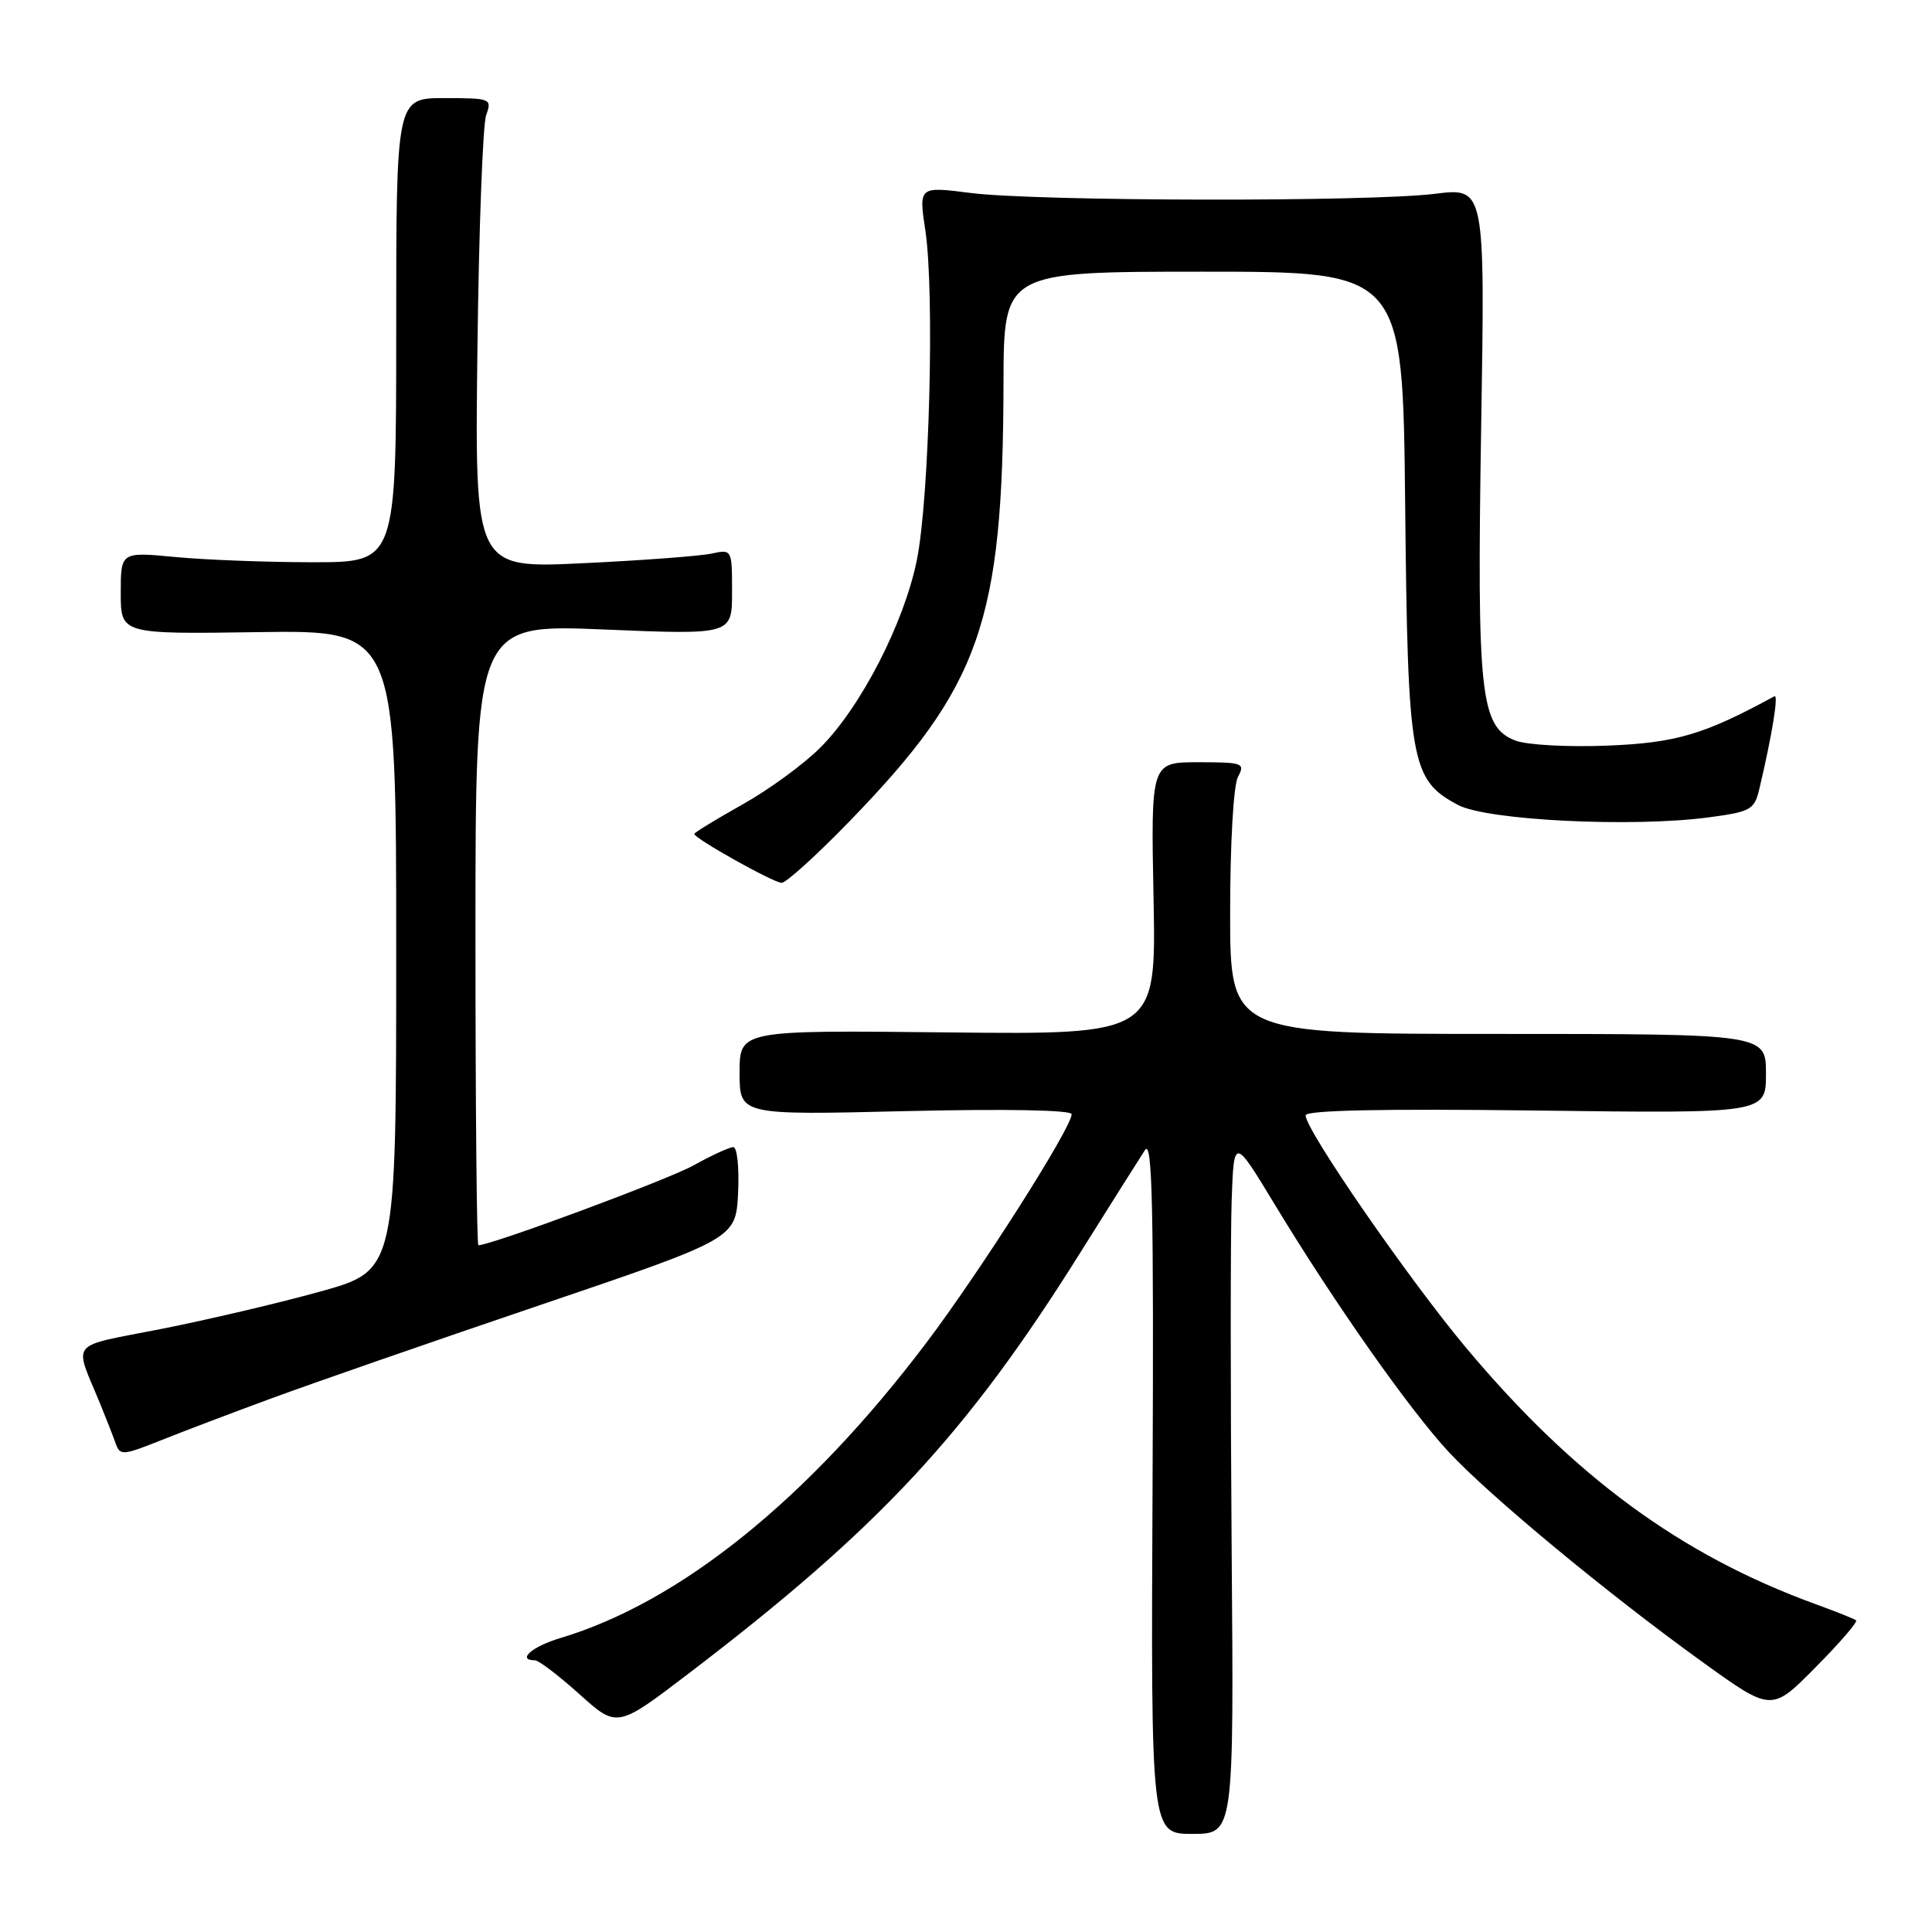 <?xml version="1.0" encoding="UTF-8" standalone="no"?>
<!DOCTYPE svg PUBLIC "-//W3C//DTD SVG 1.1//EN" "http://www.w3.org/Graphics/SVG/1.1/DTD/svg11.dtd" >
<svg xmlns="http://www.w3.org/2000/svg" xmlns:xlink="http://www.w3.org/1999/xlink" version="1.1" viewBox="0 0 256 256">
 <g >
 <path fill="currentColor"
d=" M 163.20 205.25 C 163.04 184.49 163.04 163.71 163.20 159.08 C 163.50 150.67 163.50 150.67 168.90 159.58 C 176.75 172.56 186.75 186.78 191.96 192.39 C 197.40 198.24 213.05 211.20 225.62 220.25 C 234.74 226.82 234.74 226.82 240.56 220.94 C 243.77 217.70 246.19 214.90 245.94 214.70 C 245.70 214.51 243.25 213.53 240.50 212.53 C 222.75 206.06 208.61 195.69 194.35 178.69 C 186.70 169.57 173.00 149.75 173.00 147.79 C 173.00 147.11 183.18 146.90 203.50 147.15 C 234.00 147.54 234.00 147.54 234.00 142.27 C 234.00 137.00 234.00 137.00 198.50 137.00 C 163.00 137.00 163.00 137.00 163.00 120.93 C 163.00 111.77 163.44 104.04 164.04 102.93 C 165.01 101.12 164.69 101.00 158.79 101.00 C 152.50 101.00 152.50 101.00 152.85 119.05 C 153.20 137.09 153.20 137.09 125.60 136.80 C 98.00 136.50 98.00 136.50 98.00 142.13 C 98.00 147.76 98.00 147.76 120.00 147.23 C 133.34 146.92 142.00 147.08 142.00 147.64 C 142.00 149.43 129.83 168.56 122.69 178.00 C 107.07 198.65 90.13 212.30 74.25 217.05 C 70.51 218.16 68.42 220.00 70.89 220.00 C 71.38 220.00 74.03 222.02 76.78 224.49 C 81.77 228.98 81.77 228.98 91.26 221.74 C 116.43 202.54 128.02 190.10 143.00 166.21 C 147.12 159.63 151.05 153.41 151.72 152.38 C 152.69 150.89 152.89 160.08 152.72 196.75 C 152.50 243.00 152.50 243.00 158.00 243.00 C 163.50 243.00 163.50 243.00 163.20 205.25 Z  M 36.00 185.28 C 41.23 183.35 57.20 177.80 71.50 172.95 C 97.50 164.13 97.50 164.13 97.80 158.07 C 97.96 154.73 97.68 152.00 97.17 152.00 C 96.67 152.00 94.28 153.09 91.88 154.43 C 88.43 156.34 65.09 165.00 63.39 165.00 C 63.17 165.00 63.00 146.48 63.00 123.85 C 63.00 82.71 63.00 82.71 80.00 83.41 C 97.00 84.12 97.00 84.12 97.00 78.44 C 97.00 72.77 97.00 72.77 94.25 73.36 C 92.74 73.68 85.07 74.26 77.21 74.63 C 62.91 75.32 62.91 75.32 63.26 46.41 C 63.45 30.51 63.97 16.49 64.42 15.25 C 65.21 13.07 65.04 13.00 58.87 13.00 C 52.50 13.00 52.50 13.00 52.50 43.75 C 52.50 74.50 52.50 74.50 41.50 74.50 C 35.45 74.50 27.24 74.19 23.25 73.81 C 16.00 73.12 16.00 73.12 16.00 78.57 C 16.00 84.03 16.00 84.03 34.25 83.76 C 52.50 83.50 52.50 83.50 52.50 125.92 C 52.50 168.33 52.50 168.33 42.50 171.12 C 37.00 172.65 27.47 174.89 21.33 176.10 C 8.91 178.55 9.77 177.49 13.27 186.00 C 14.06 187.93 14.98 190.29 15.32 191.25 C 15.90 192.89 16.27 192.86 21.22 190.89 C 24.12 189.73 30.77 187.20 36.00 185.28 Z  M 112.64 108.75 C 129.92 90.92 132.90 82.43 132.97 50.75 C 133.00 36.00 133.00 36.00 159.43 36.00 C 185.87 36.00 185.87 36.00 186.19 66.75 C 186.54 101.13 186.92 103.30 193.17 106.65 C 197.01 108.71 216.27 109.66 226.46 108.30 C 232.01 107.56 232.47 107.29 233.13 104.50 C 234.81 97.41 235.70 91.94 235.12 92.26 C 225.79 97.34 222.10 98.43 213.00 98.80 C 207.76 99.01 202.29 98.71 200.80 98.13 C 196.15 96.33 195.69 92.16 196.26 56.68 C 196.78 24.86 196.78 24.86 190.14 25.68 C 181.33 26.77 137.34 26.68 128.62 25.57 C 121.73 24.69 121.73 24.69 122.62 30.59 C 123.85 38.82 123.14 66.12 121.48 74.25 C 119.78 82.59 114.06 93.70 108.71 99.05 C 106.50 101.27 101.83 104.67 98.34 106.62 C 94.85 108.58 92.00 110.32 92.00 110.50 C 92.00 111.10 102.47 116.96 103.57 116.98 C 104.16 116.99 108.24 113.29 112.64 108.75 Z "/>
</g>
</svg>